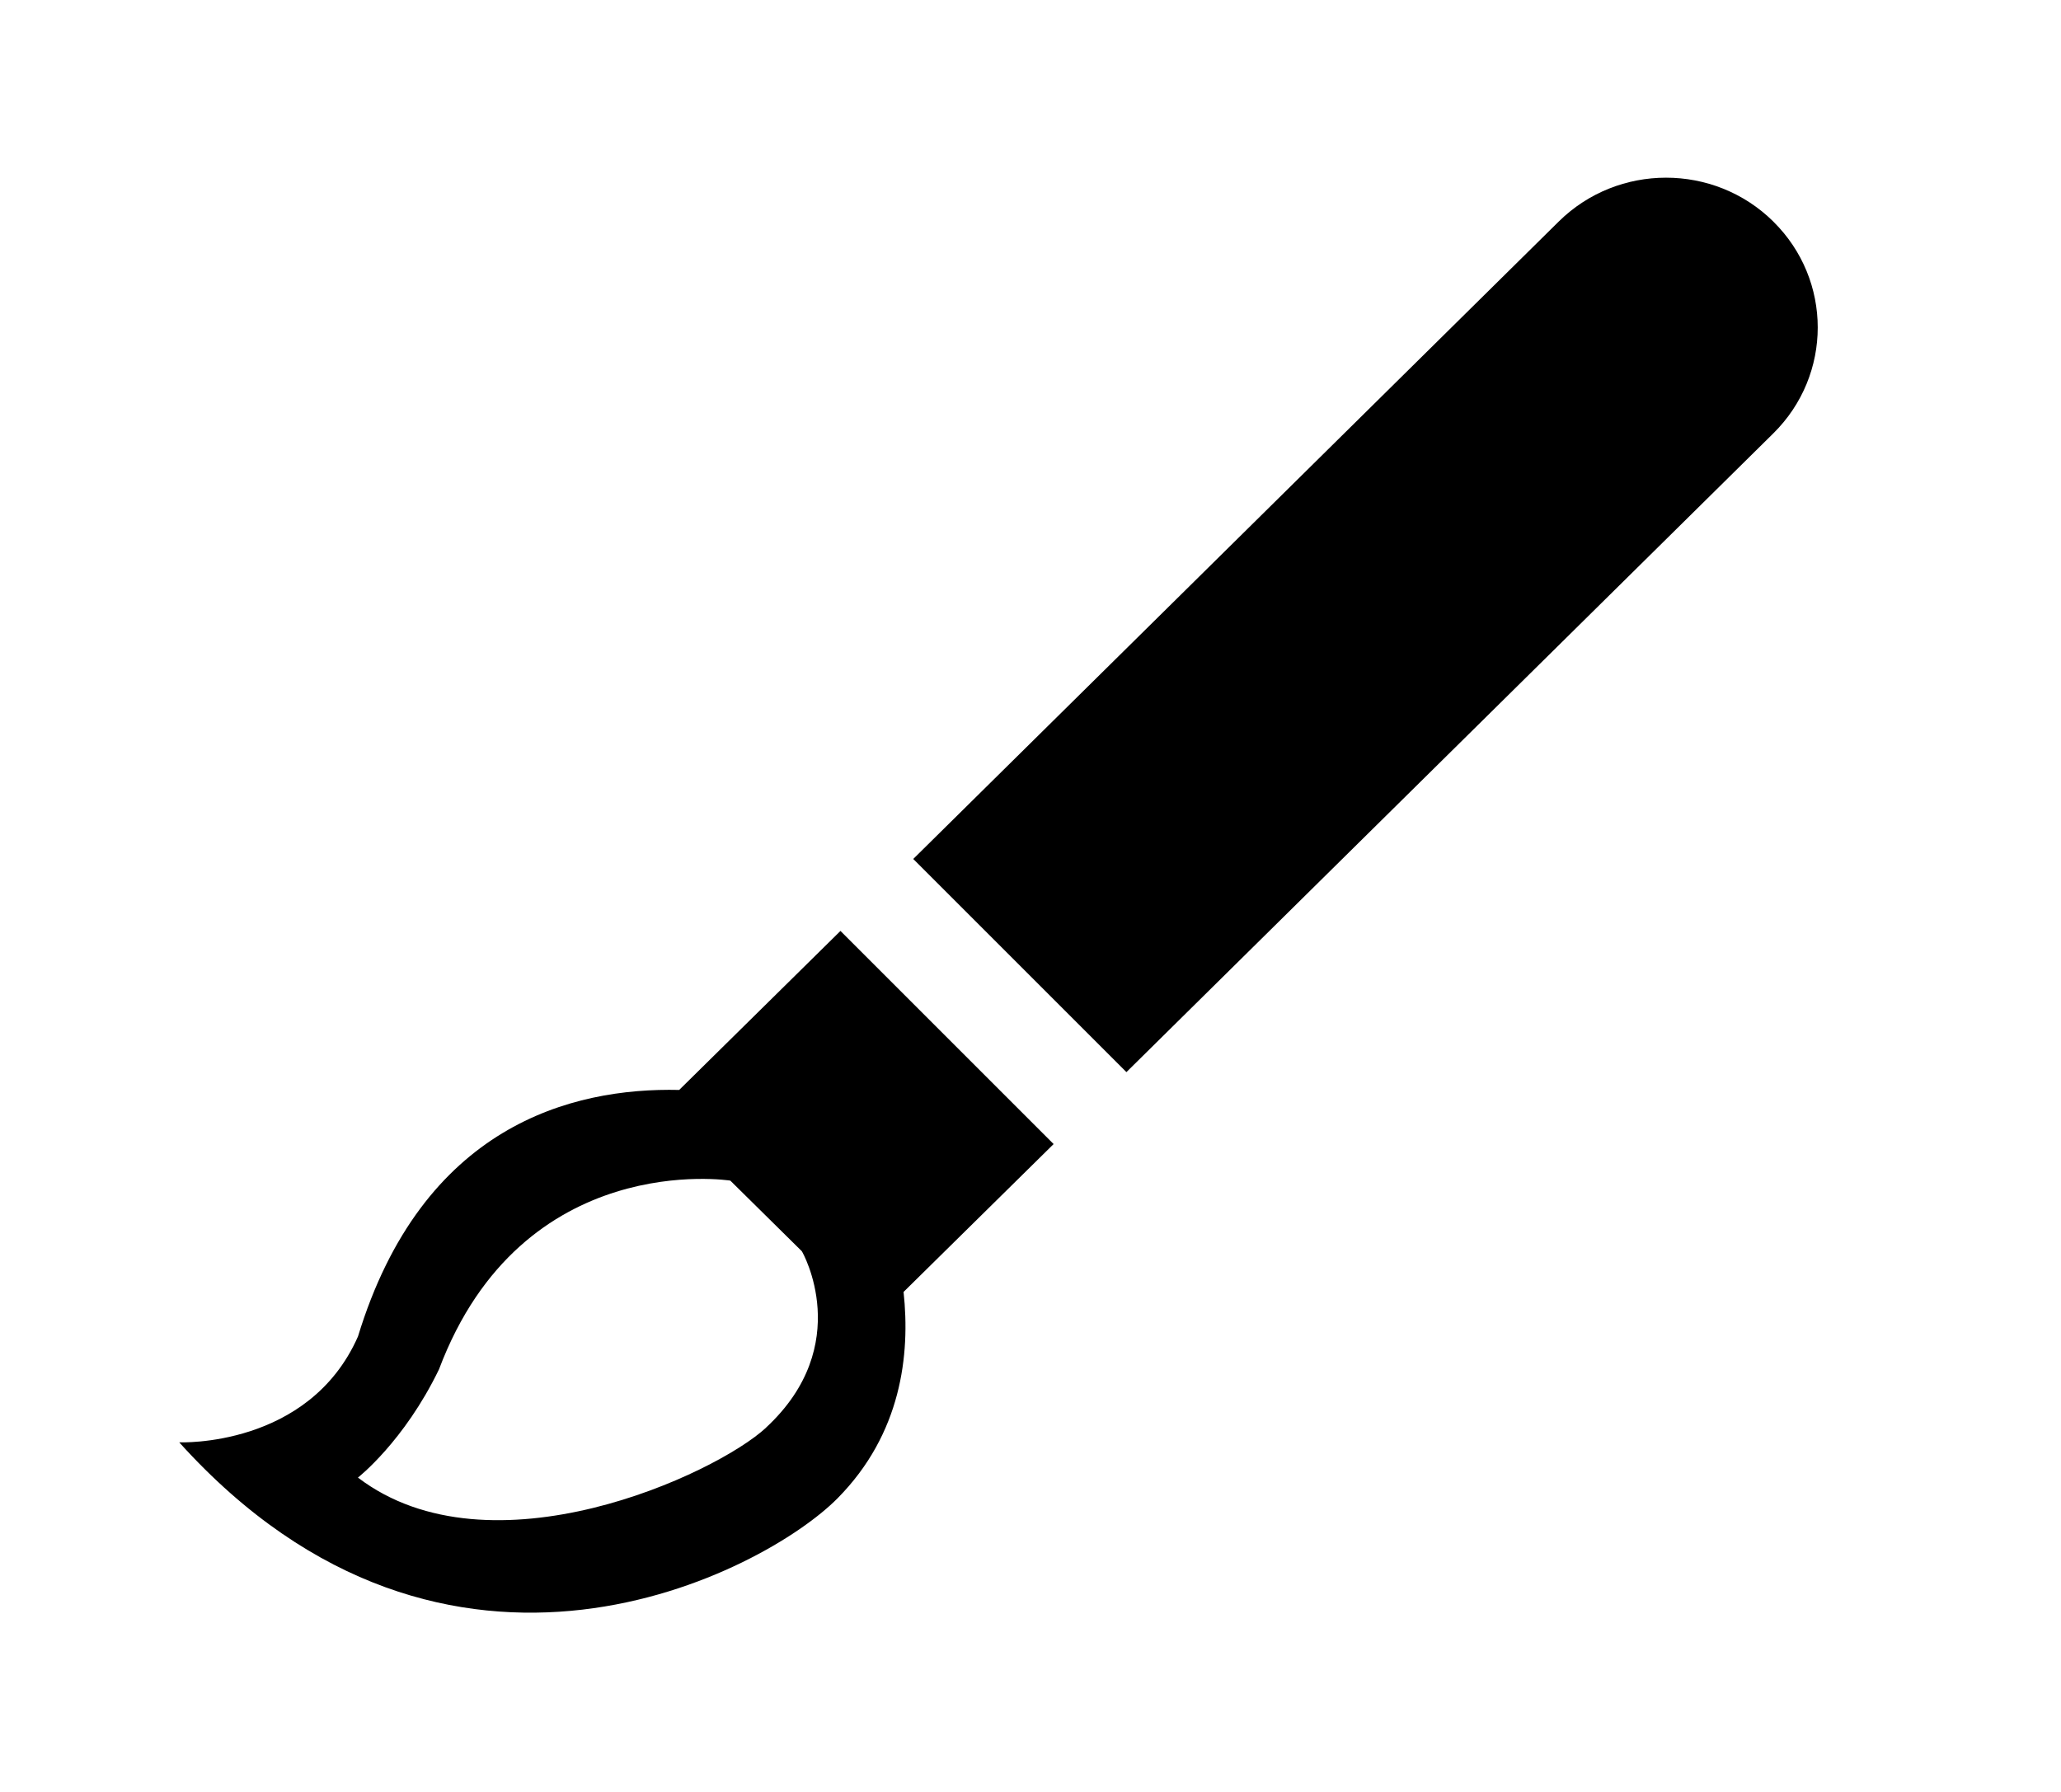 <!-- Generated by IcoMoon.io -->
<svg version="1.1" xmlns="http://www.w3.org/2000/svg" width="46" height="40" viewBox="0 0 46 40">
<title>bm-brush1</title>
<path d="M39.579 4.945c-1.322-1.305-3.466-1.305-4.789 0l-14.407 14.229 4.758 4.758 14.438-14.258c1.322-1.306 1.322-3.423 0-4.728v0zM17.098 31.869c-1.125 1.043-6.15 3.369-9.109 1.114 0 0 1.030-0.803 1.809-2.416 1.862-4.945 6.502-4.213 6.502-4.213l1.595 1.575c0.016 0.016 1.192 2.095-0.798 3.939v0zM18.758 20.781l-3.599 3.549c-2.403-0.055-5.733 0.797-7.169 5.503-1.098 2.489-3.99 2.363-3.99 2.363 6.003 6.659 13.079 2.886 14.694 1.249 1.421-1.438 1.625-3.198 1.473-4.606l3.349-3.301-4.758-4.758z"></path>
</svg>
